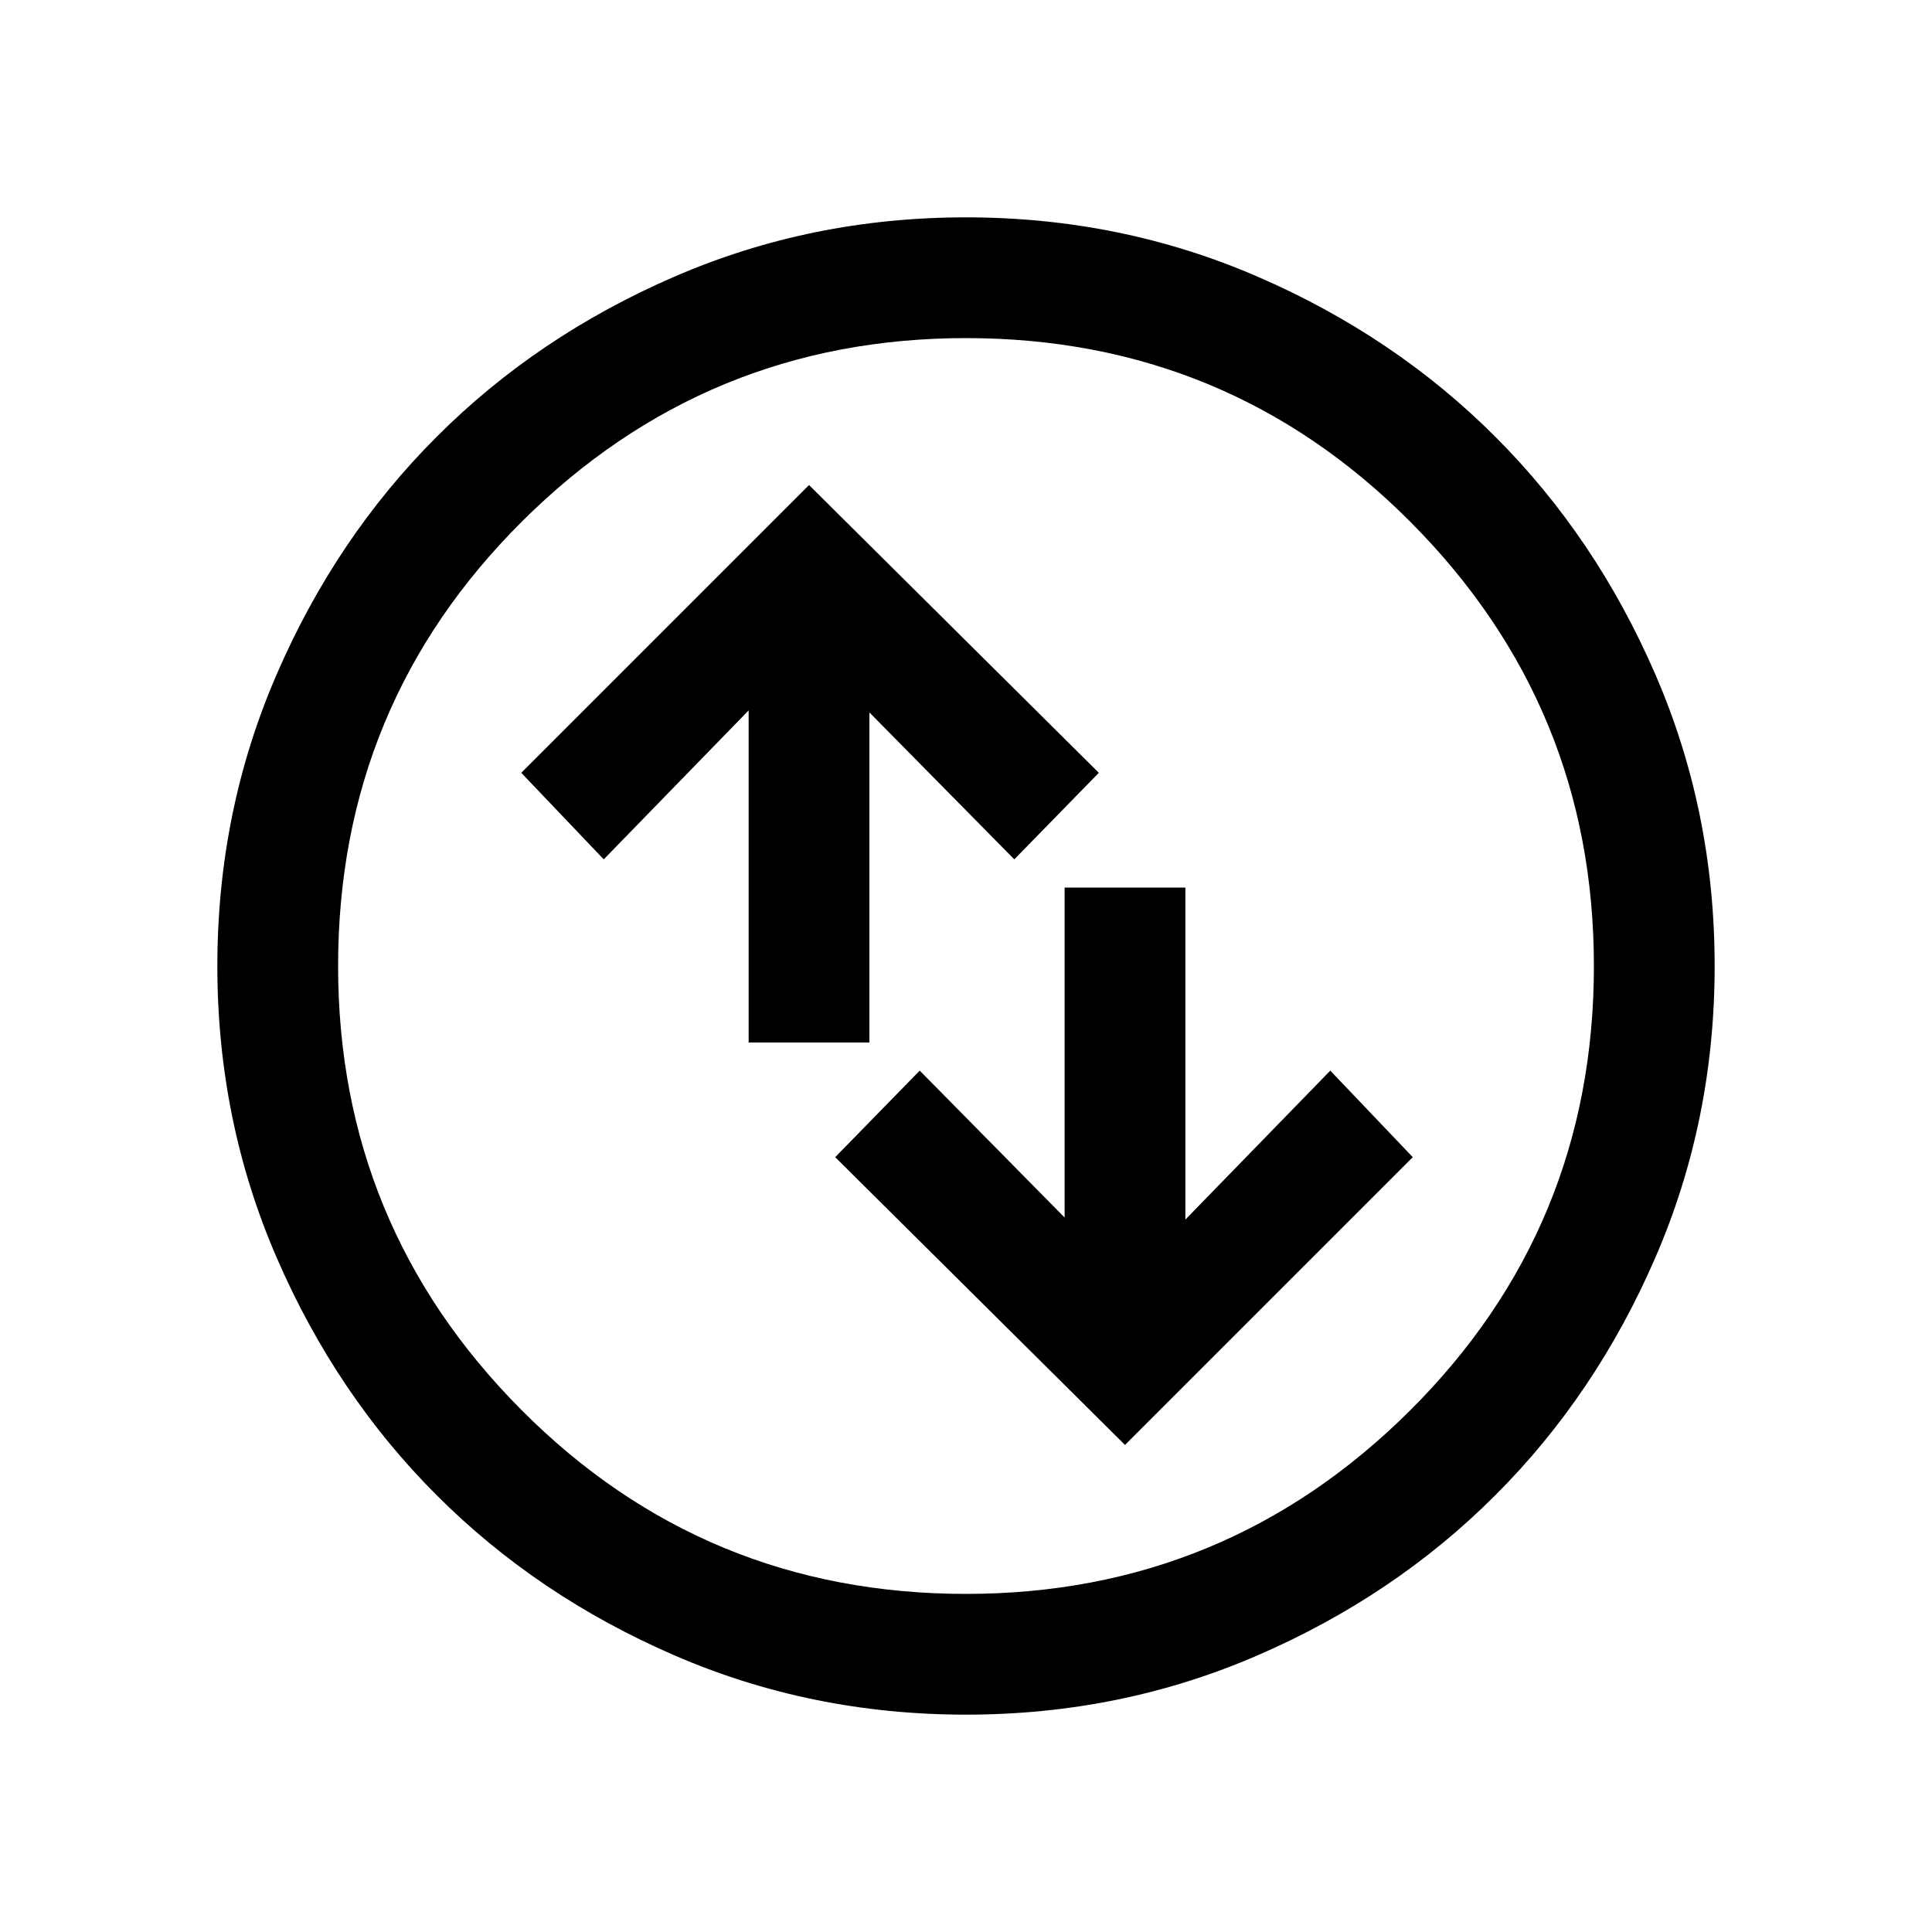 <svg xmlns="http://www.w3.org/2000/svg" height="20" width="20"><path d="M7.75 10.792H9V7.375L10.5 8.896L11.375 8L8.375 5.021L5.396 8L6.25 8.896L7.75 7.354ZM12.271 9.188H11.021V12.604L9.521 11.083L8.646 11.979L11.646 14.958L14.625 11.979L13.771 11.083L12.271 12.625ZM10 17.75Q8.396 17.75 6.979 17.135Q5.562 16.521 4.521 15.479Q3.479 14.438 2.865 13.021Q2.25 11.604 2.25 10Q2.25 8.396 2.865 6.979Q3.479 5.562 4.521 4.521Q5.562 3.479 6.979 2.865Q8.396 2.25 10 2.25Q11.604 2.25 13.021 2.865Q14.438 3.479 15.479 4.521Q16.521 5.562 17.135 6.979Q17.75 8.396 17.75 10Q17.75 11.604 17.135 13.021Q16.521 14.438 15.479 15.479Q14.438 16.521 13.021 17.135Q11.604 17.75 10 17.75ZM10 10Q10 10 10 10Q10 10 10 10Q10 10 10 10Q10 10 10 10Q10 10 10 10Q10 10 10 10Q10 10 10 10Q10 10 10 10ZM10 16.5Q12.688 16.5 14.594 14.604Q16.5 12.708 16.5 10Q16.5 7.312 14.604 5.406Q12.708 3.5 10 3.5Q7.312 3.5 5.406 5.396Q3.5 7.292 3.5 10Q3.5 12.688 5.396 14.594Q7.292 16.5 10 16.5Z"/></svg>